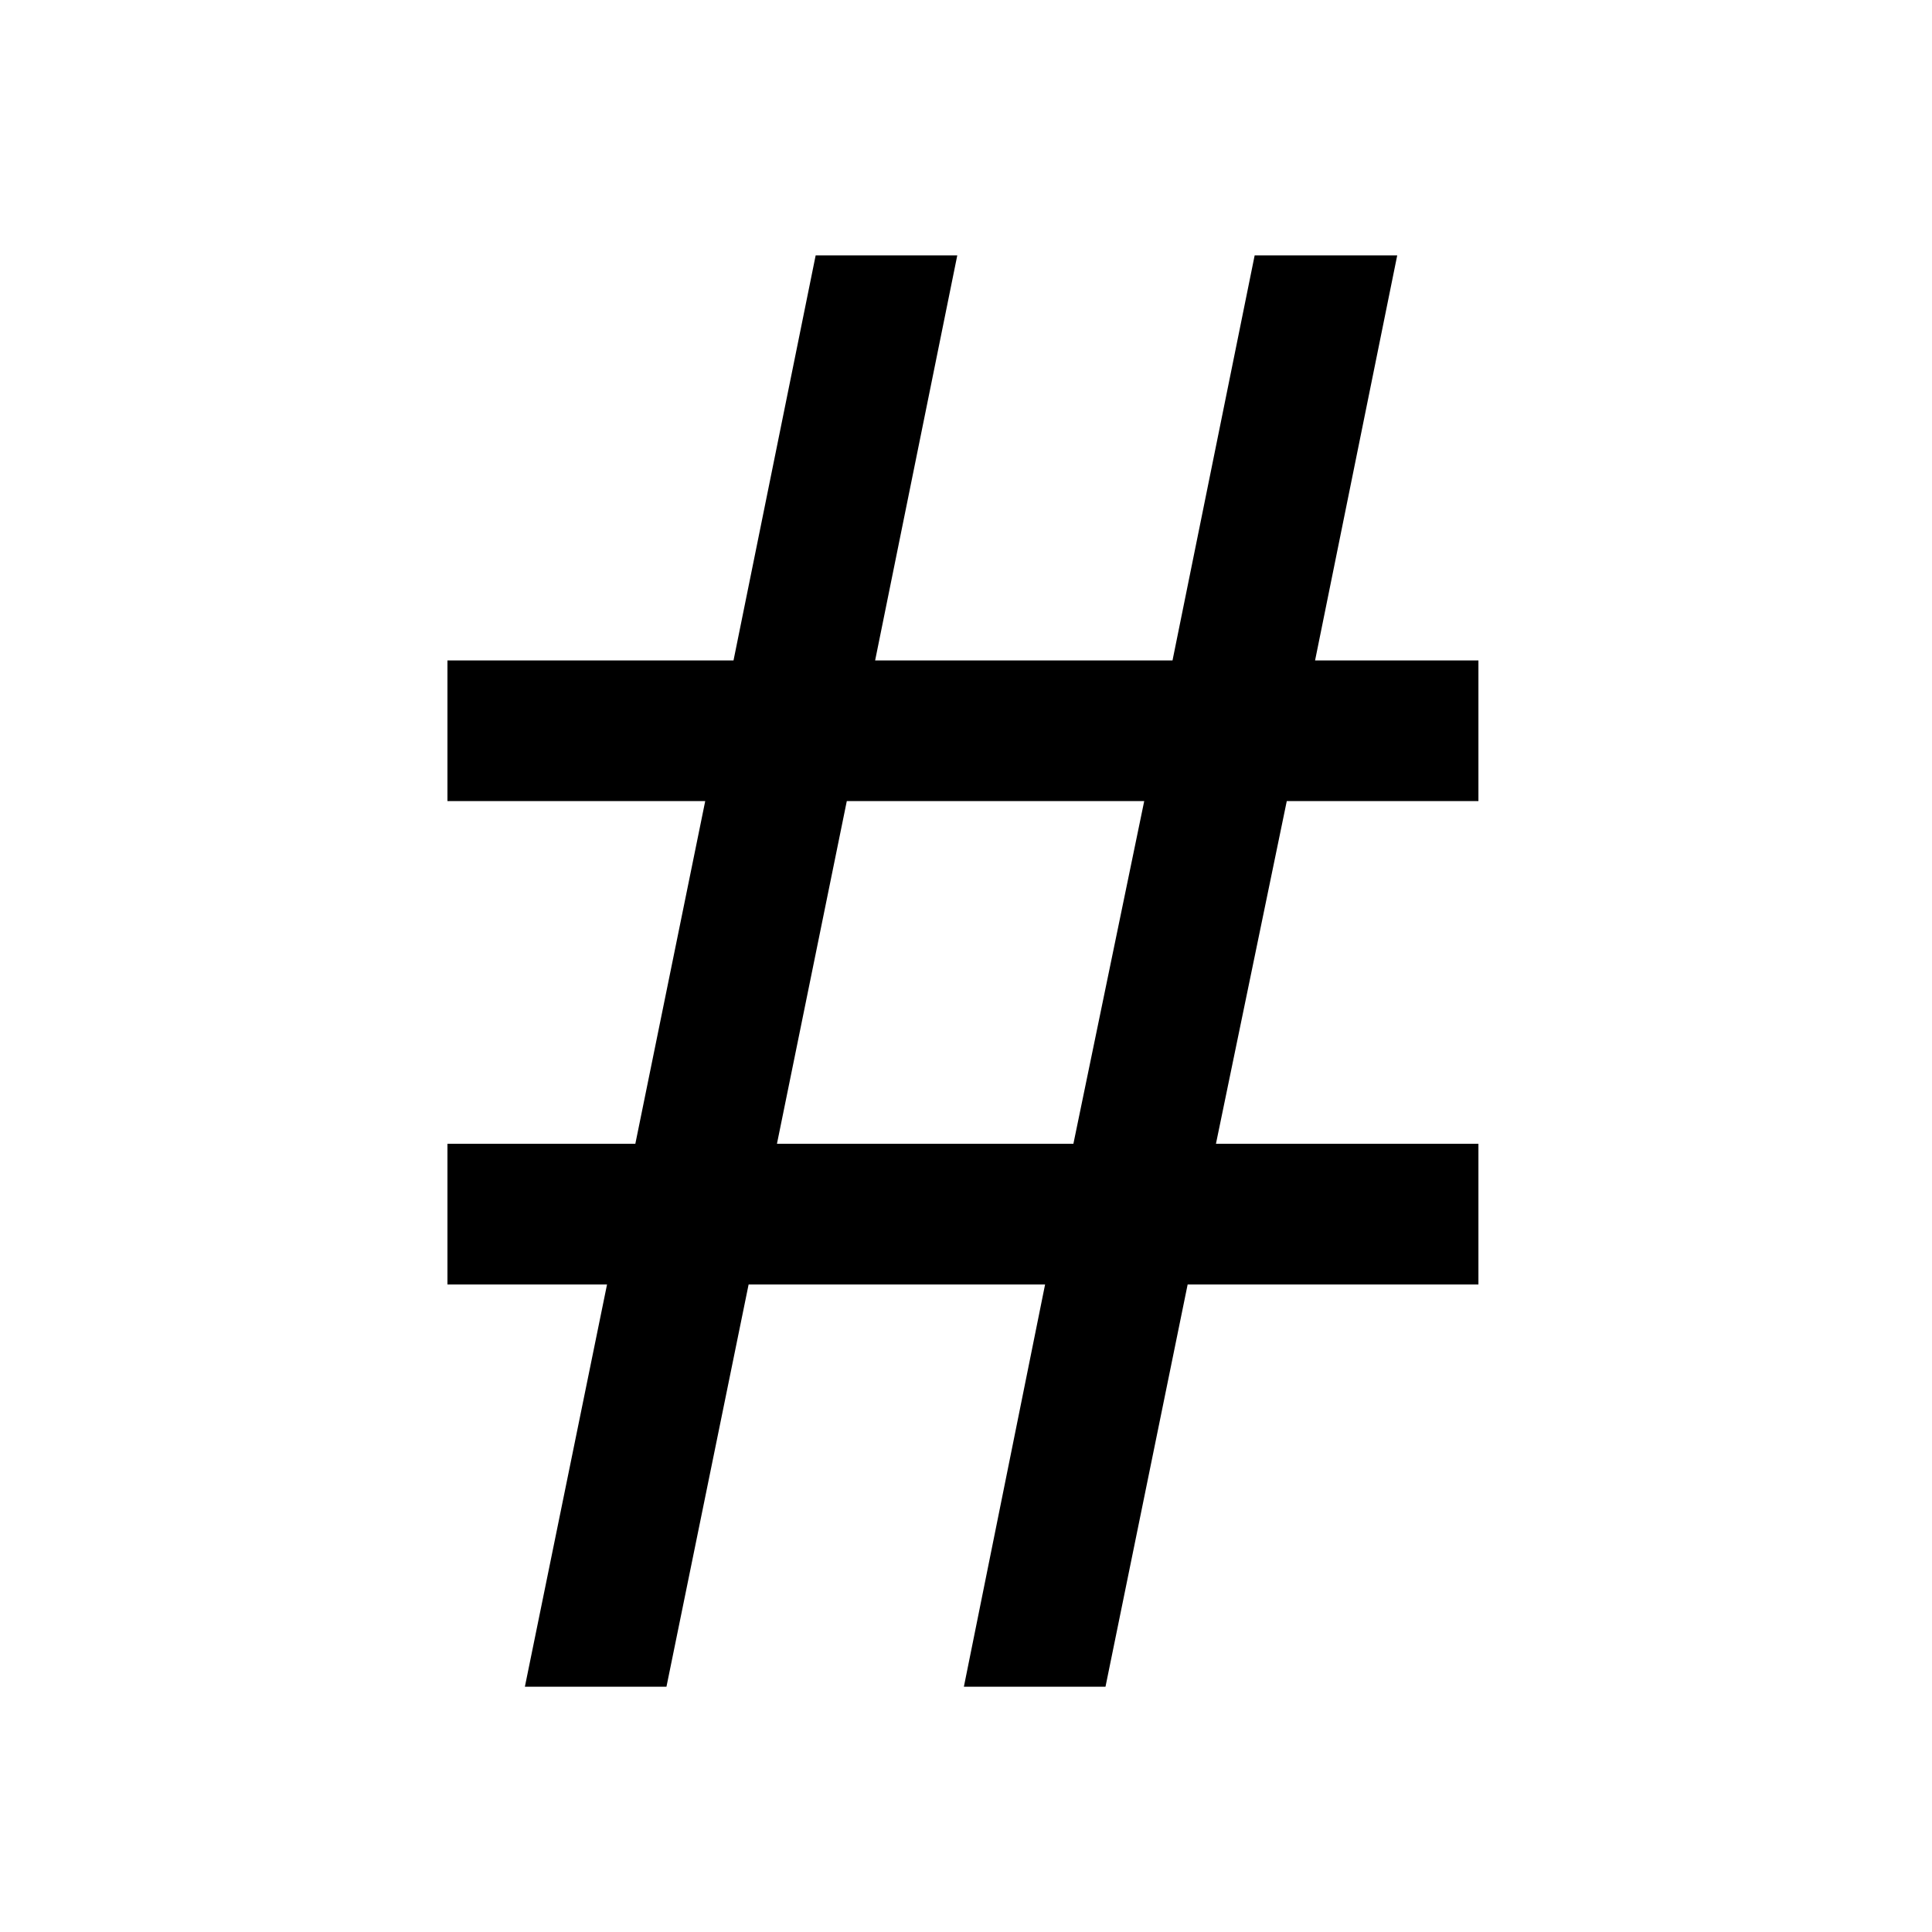 <?xml version="1.0" encoding="utf-8"?>
<!-- Generator: Adobe Illustrator 23.0.1, SVG Export Plug-In . SVG Version: 6.00 Build 0)  -->
<svg version="1.1" id="Layer_1" xmlns="http://www.w3.org/2000/svg" xmlns:xlink="http://www.w3.org/1999/xlink" x="0px" y="0px"
	 viewBox="0 0 512 512" style="enable-background:new 0 0 512 512;" xml:space="preserve">
<g>
	<path d="M139.1,446.99l21.77-106.59h-42.29v-37.28h49.79l18.52-90.82h-68.31v-37.28h75.81l21.77-107.34h37.53l-21.77,107.34h78.81
		l21.77-107.34h37.78l-21.77,107.34h43.29v37.28h-50.79l-18.77,90.82h69.56v37.28h-77.06l-21.77,106.59h-37.53l21.52-106.59h-78.57
		l-21.77,106.59H139.1z M205.9,303.12h78.56l18.77-90.82h-78.82L205.9,303.12z"/>
</g>
</svg>

